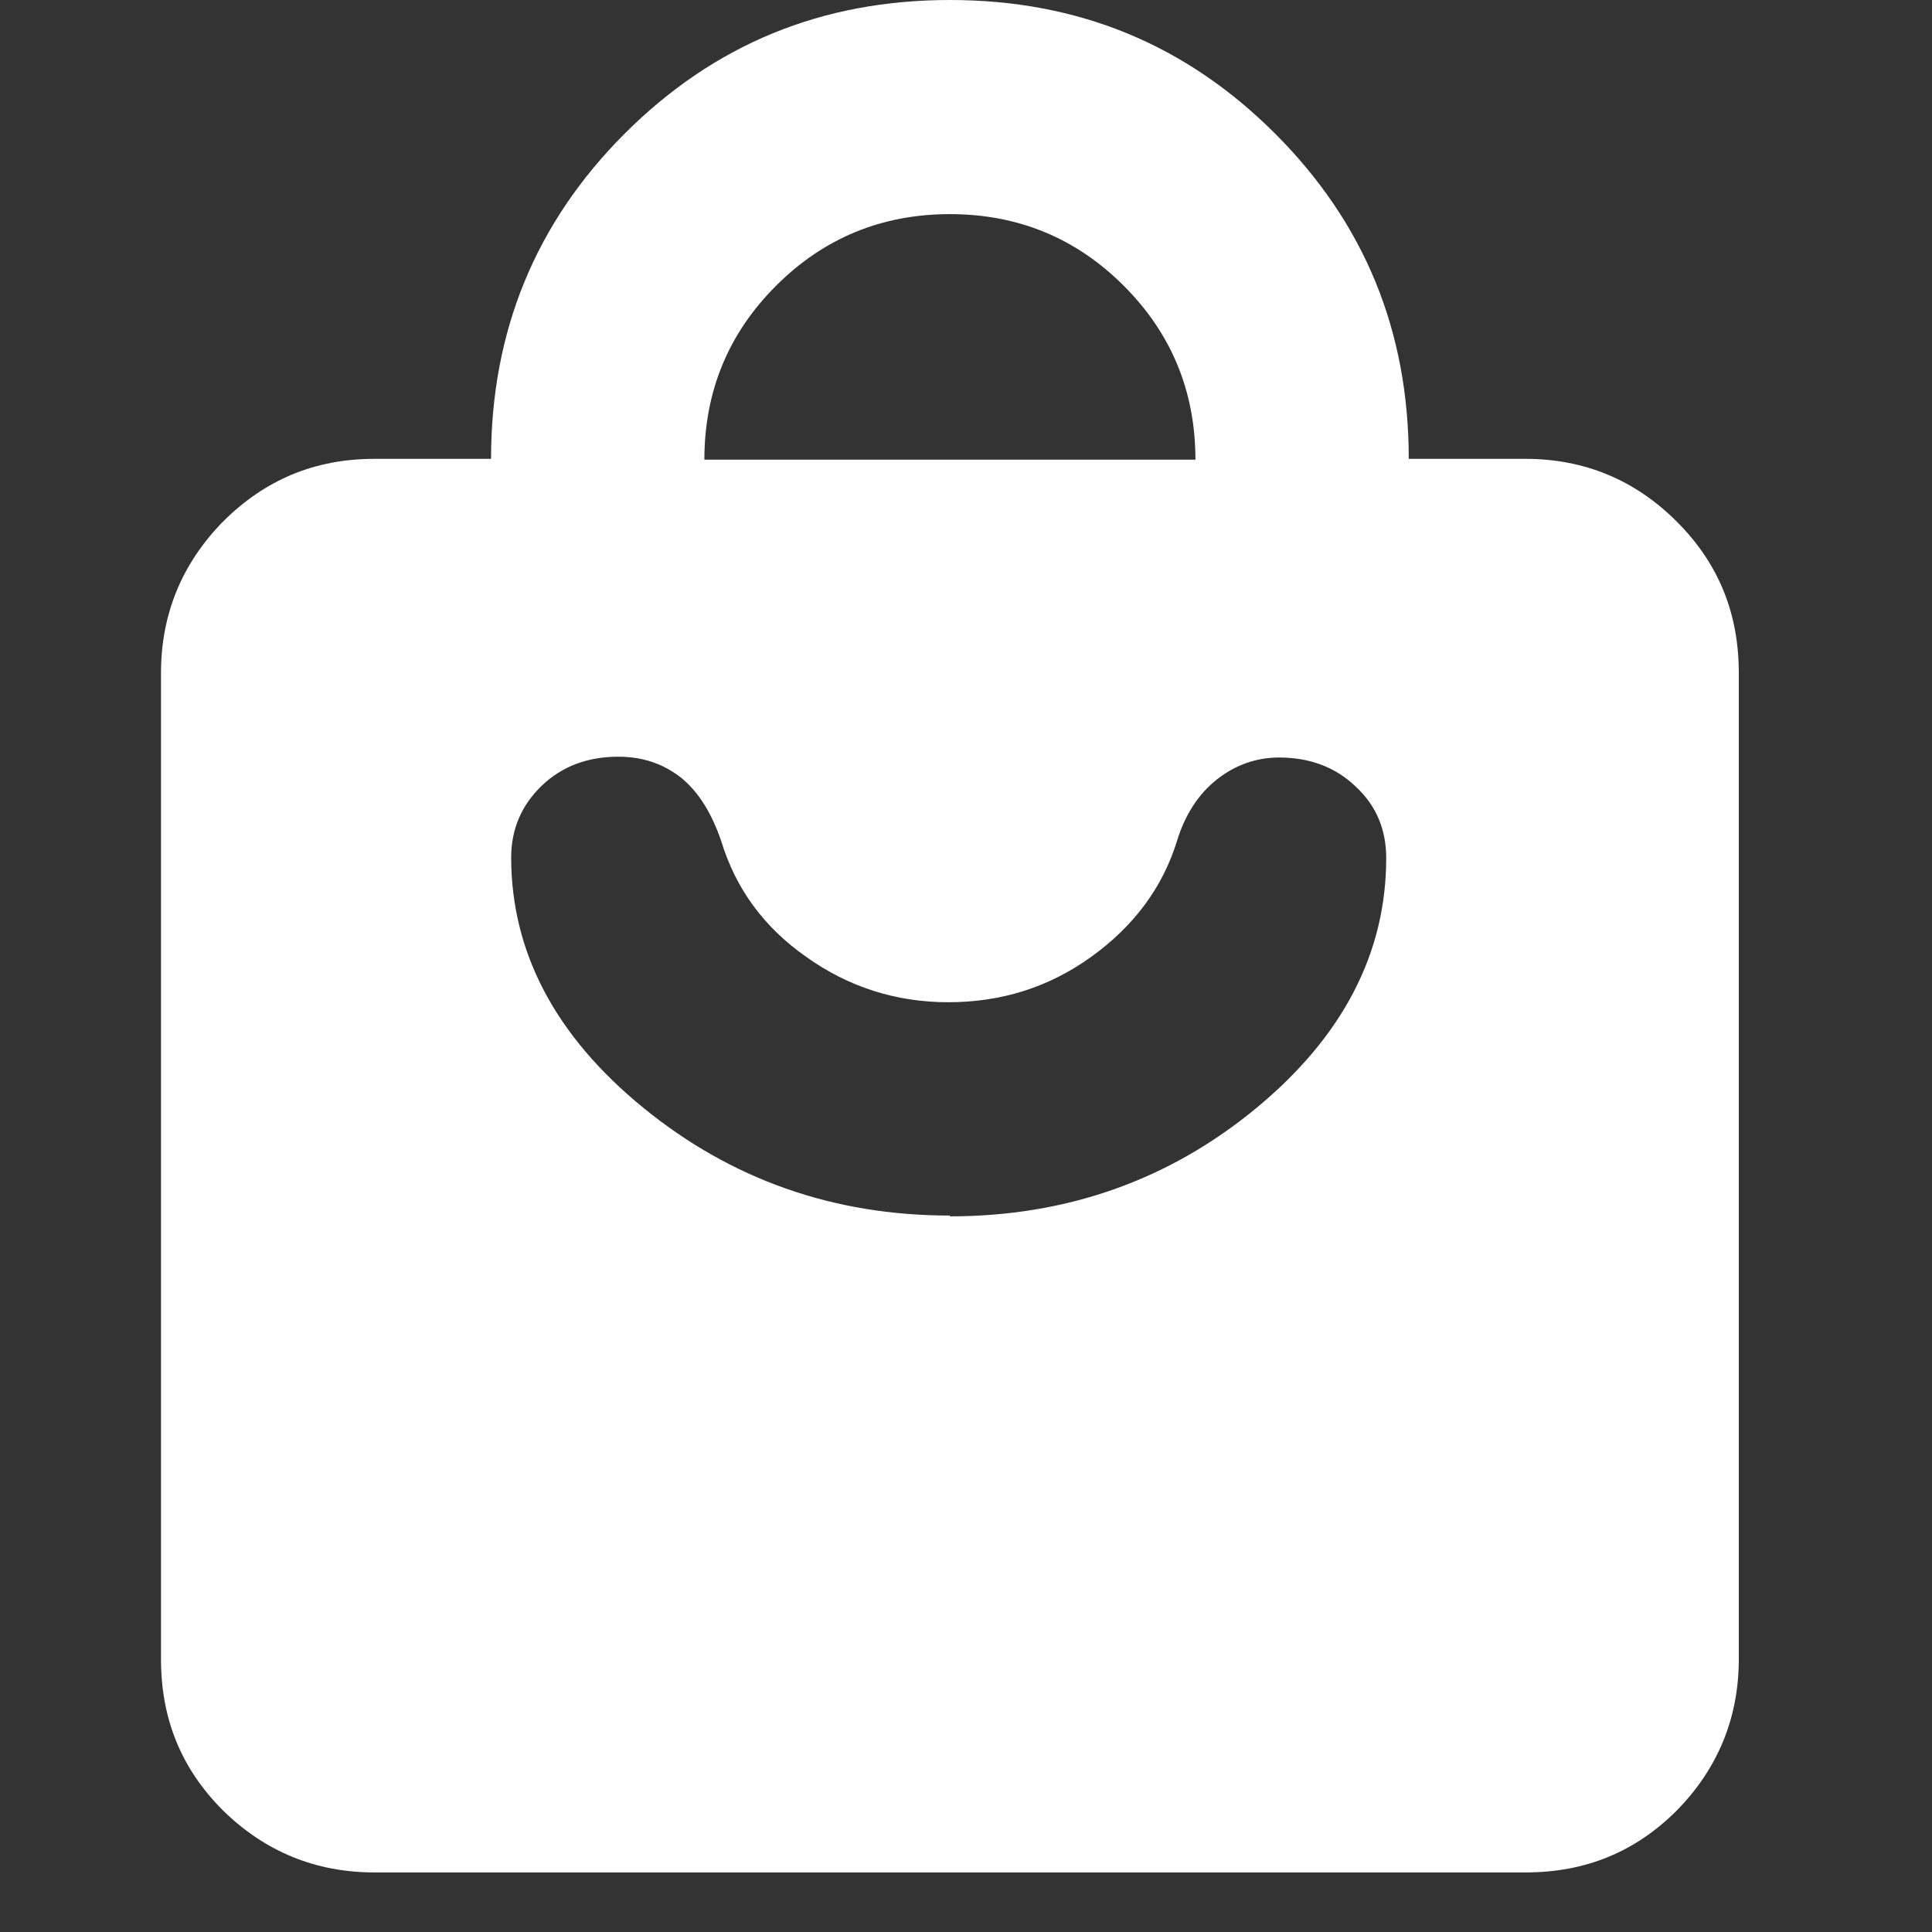 <svg width="24" height="24" viewBox="0 0 24 24" fill="none" xmlns="http://www.w3.org/2000/svg">
<rect x="0" y="0" width="24" height="24" fill="#333333" stroke="none"/>
<path d="M18.95 23.26H4.65C3.92 23.26 3.29 23 2.77 22.49C2.25 21.97 2 21.35 2 20.61V8.36C2 7.63 2.26 7 2.77 6.48C3.29 5.96 3.91 5.7 4.65 5.7H6.1C6.1 4.12 6.65 2.77 7.76 1.66C8.87 0.55 10.21 0 11.8 0C13.39 0 14.73 0.55 15.84 1.66C16.95 2.77 17.5 4.11 17.5 5.7H18.95C19.68 5.7 20.31 5.96 20.83 6.48C21.35 7 21.6 7.62 21.6 8.36V20.61C21.6 21.34 21.34 21.97 20.83 22.49C20.31 23.01 19.69 23.26 18.95 23.26ZM8.75 5.71H14.85C14.85 4.86 14.55 4.14 13.96 3.55C13.37 2.96 12.65 2.66 11.8 2.66C10.95 2.66 10.23 2.96 9.64 3.55C9.05 4.14 8.75 4.86 8.75 5.71V5.71ZM11.8 15.11C13.25 15.11 14.52 14.66 15.6 13.77C16.68 12.88 17.22 11.84 17.22 10.66C17.22 10.31 17.1 10.01 16.84 9.77C16.59 9.53 16.27 9.41 15.89 9.41C15.61 9.41 15.35 9.5 15.12 9.68C14.89 9.86 14.72 10.12 14.62 10.45C14.44 11.03 14.08 11.51 13.55 11.89C13.02 12.27 12.43 12.45 11.78 12.45C11.13 12.45 10.54 12.26 10.02 11.89C9.49 11.52 9.14 11.04 8.96 10.45C8.84 10.1 8.68 9.84 8.46 9.66C8.24 9.49 7.99 9.4 7.68 9.4C7.3 9.4 6.98 9.52 6.73 9.76C6.48 10 6.35 10.3 6.35 10.65C6.35 11.83 6.9 12.87 7.99 13.76C9.08 14.65 10.35 15.1 11.8 15.1V15.11Z" fill="white"/>
</svg>
